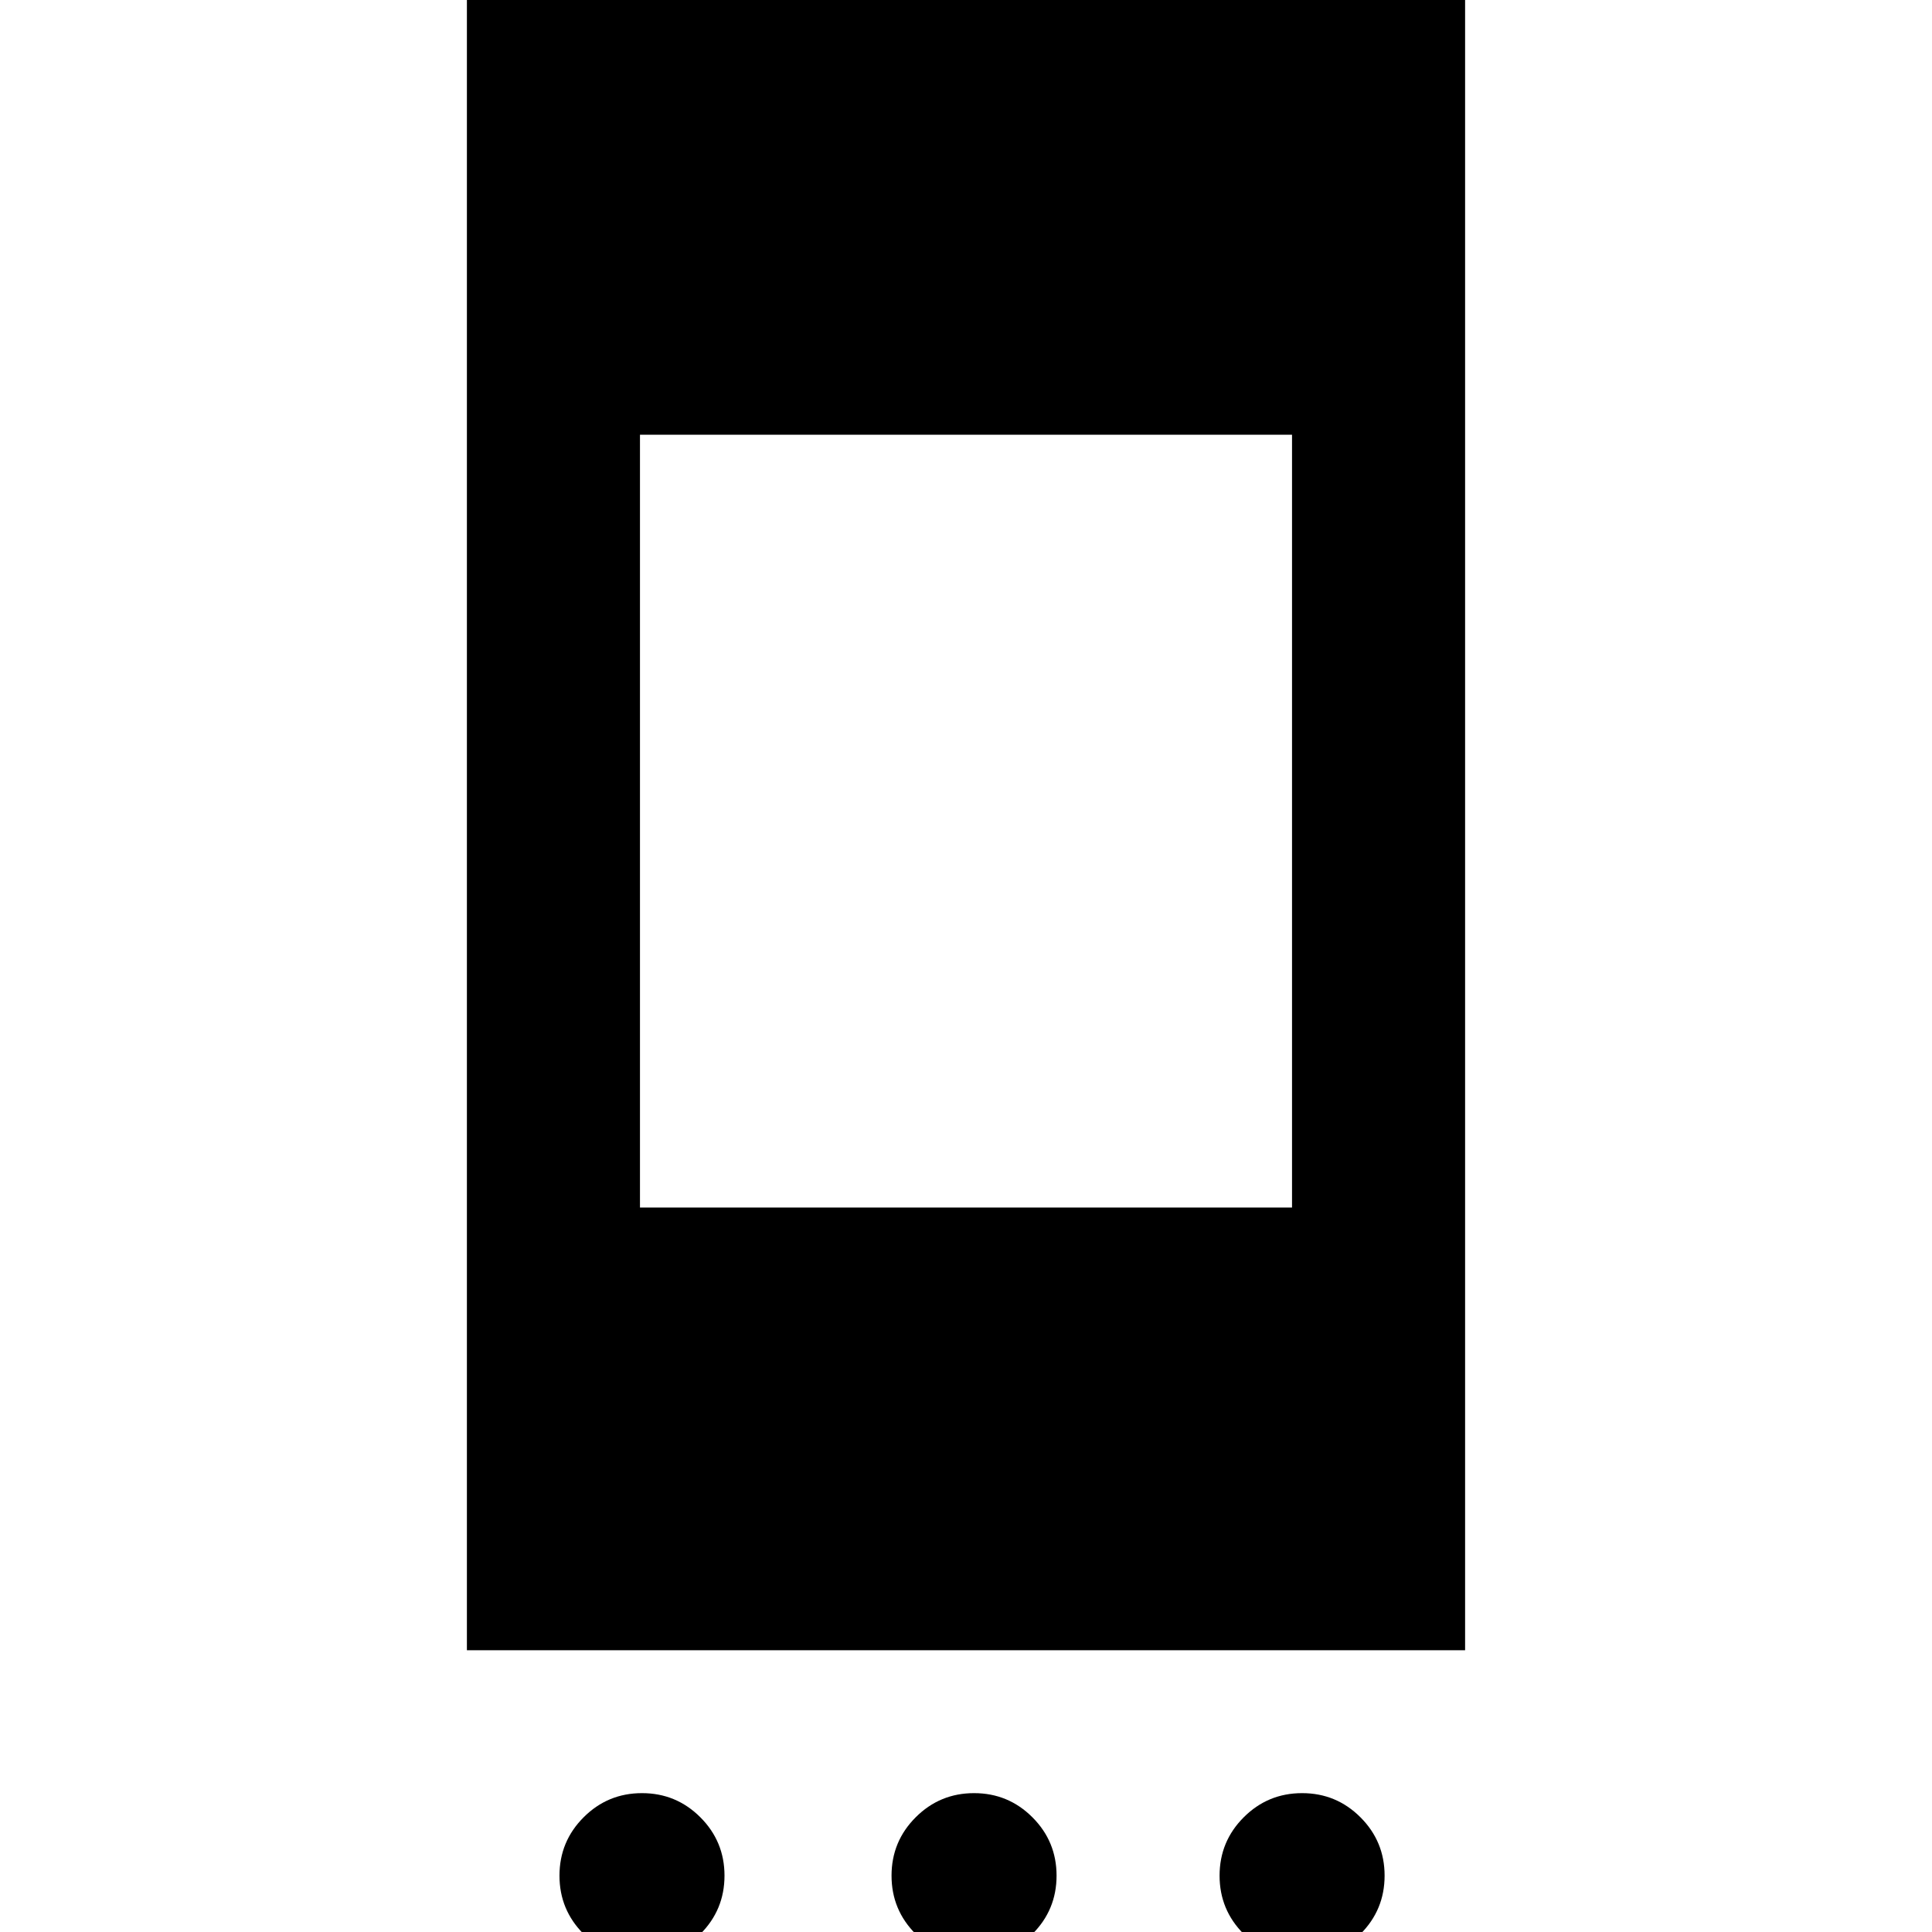 <svg xmlns="http://www.w3.org/2000/svg" height="24" width="24"><path d="M5.8 20.5V-.1h12.4v20.6ZM7.95 15h8.1V5.4h-8.1Zm.025 9.325q-.425 0-.725-.3t-.3-.725q0-.425.3-.725t.725-.3q.425 0 .725.3t.3.725q0 .425-.3.725t-.725.3Zm4.125 0q-.425 0-.725-.3t-.3-.725q0-.425.3-.725t.725-.3q.425 0 .725.3t.3.725q0 .425-.3.725t-.725.3Zm4.075 0q-.425 0-.725-.3t-.3-.725q0-.425.3-.725t.725-.3q.425 0 .725.3t.3.725q0 .425-.3.725t-.725.3Z"/></svg>
